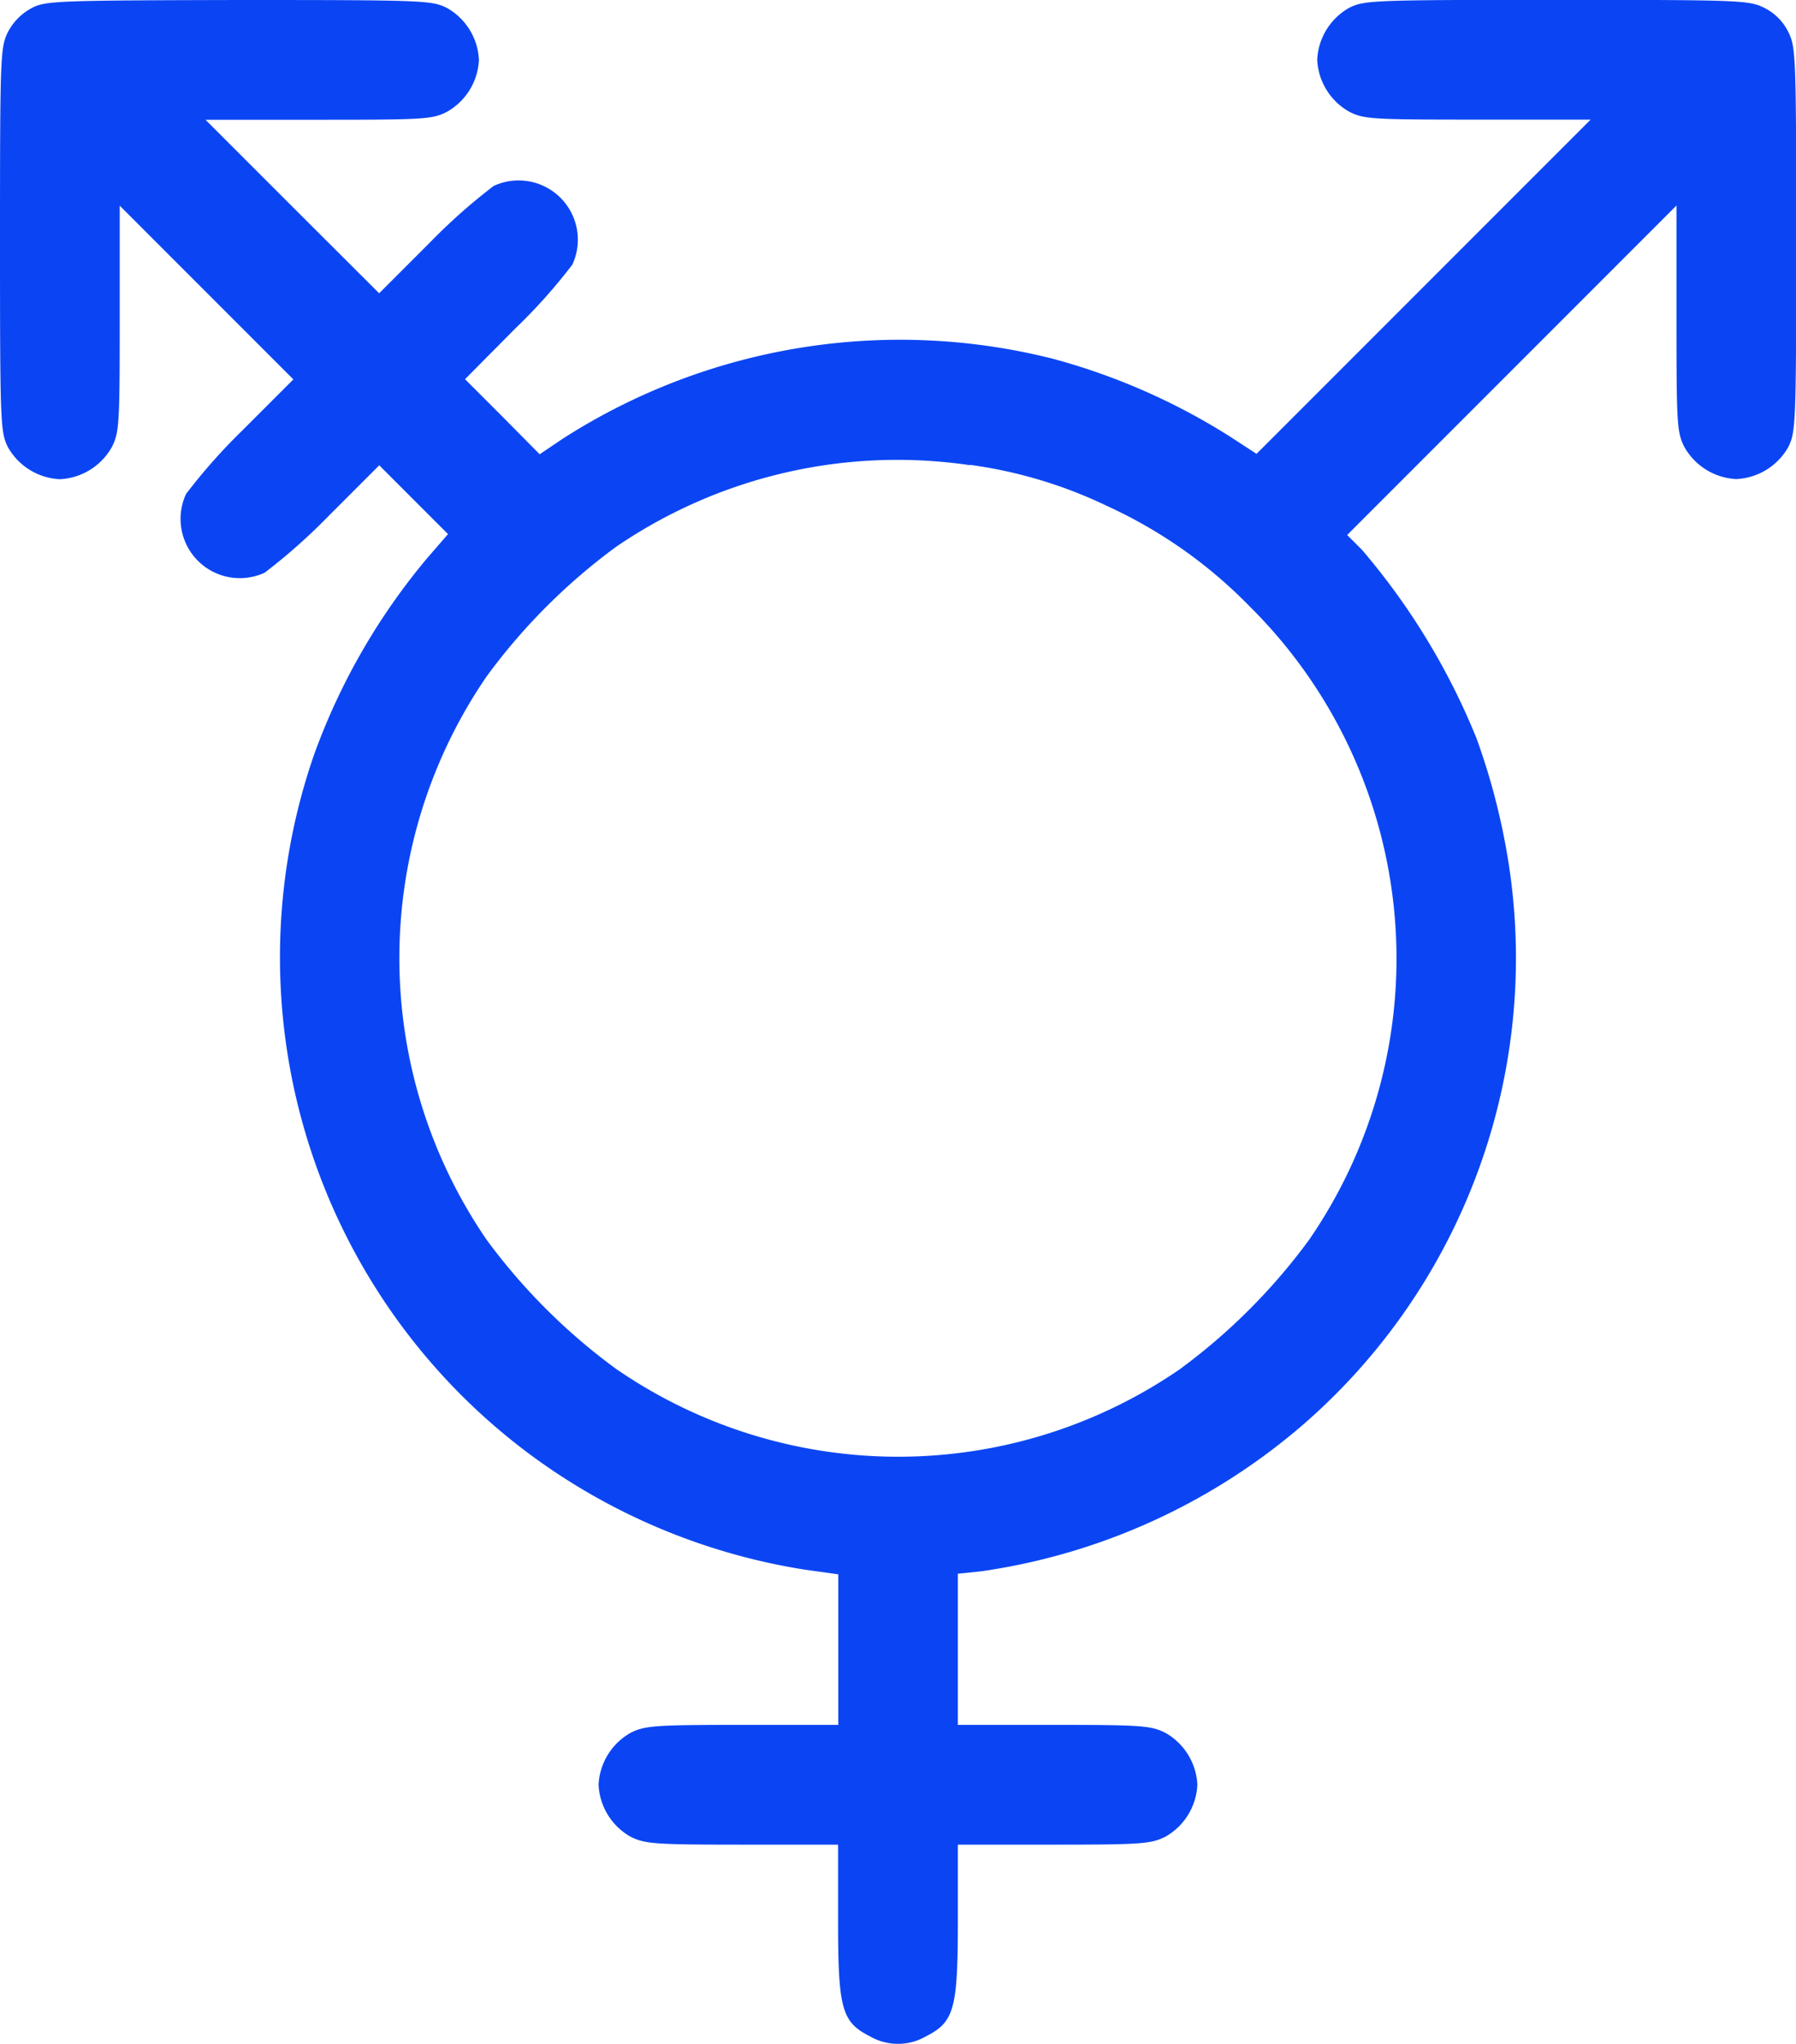 <svg xmlns="http://www.w3.org/2000/svg" width="26.374" height="30" viewBox="0 0 26.374 30">
  <g id="non_binary_active" transform="translate(-31 512)">
    <path id="Path_1138" data-name="Path 1138" d="M31.457-511.877a.841.841,0,0,0-.34.346c-.111.223-.117.34-.117,3.048s.006,2.825.117,3.048a.925.925,0,0,0,.762.469.925.925,0,0,0,.762-.469c.111-.217.117-.34.117-1.887v-1.659l1.272,1.272,1.278,1.278-.744.744a8.511,8.511,0,0,0-.832.938.87.87,0,0,0,1.155,1.155,8.517,8.517,0,0,0,.938-.832l.744-.744.51.51.5.5-.3.346a9.511,9.511,0,0,0-1.67,2.9A9.087,9.087,0,0,0,39.1-490.426a9.188,9.188,0,0,0,3.71,1.465l.5.07v2.21H41.9c-1.3,0-1.43.012-1.641.117a.925.925,0,0,0-.469.762.925.925,0,0,0,.469.762c.211.105.34.117,1.641.117h1.407v1.114c0,1.3.053,1.489.469,1.7a.821.821,0,0,0,.821,0c.416-.211.469-.4.469-1.7v-1.114h1.407c1.3,0,1.43-.012,1.641-.117a.925.925,0,0,0,.469-.762.925.925,0,0,0-.469-.762c-.211-.106-.34-.117-1.641-.117H45.066V-488.9l.34-.035a9.243,9.243,0,0,0,4.741-2.163,9.068,9.068,0,0,0,3.036-8.029,9.835,9.835,0,0,0-.5-2.034A10.078,10.078,0,0,0,51-503.93l-.217-.217,2.421-2.421,2.415-2.415v1.659c0,1.547.006,1.67.117,1.887a.925.925,0,0,0,.762.469.925.925,0,0,0,.762-.469c.111-.223.117-.34.117-3.048s-.006-2.825-.117-3.048a.786.786,0,0,0-.352-.352c-.223-.111-.34-.117-3.048-.117s-2.825.006-3.048.117a.925.925,0,0,0-.469.762.925.925,0,0,0,.469.762c.217.111.34.117,1.887.117h1.659l-2.45,2.45-2.456,2.456-.387-.252a9.446,9.446,0,0,0-2.6-1.143,9.172,9.172,0,0,0-7.2,1.172l-.34.229-.545-.551-.551-.551.744-.75a8.121,8.121,0,0,0,.832-.932.87.87,0,0,0-1.155-1.155,8.53,8.53,0,0,0-.938.832l-.744.744L35.29-508.97l-1.272-1.272h1.659c1.547,0,1.67-.006,1.887-.117a.925.925,0,0,0,.469-.762.925.925,0,0,0-.469-.762c-.223-.111-.334-.117-3.059-.117C31.8-511.994,31.662-511.988,31.457-511.877Zm13.785,6.7a6.745,6.745,0,0,1,2.028.61A6.963,6.963,0,0,1,49.35-503.1a7.277,7.277,0,0,1,.873,9.3,8.839,8.839,0,0,1-1.9,1.9,7.3,7.3,0,0,1-8.275-.006,8.813,8.813,0,0,1-1.9-1.893,7.311,7.311,0,0,1,0-8.275,8.841,8.841,0,0,1,1.9-1.9A7.32,7.32,0,0,1,45.242-505.172Z" fill="#0b45f3"/>
  </g>
</svg>
